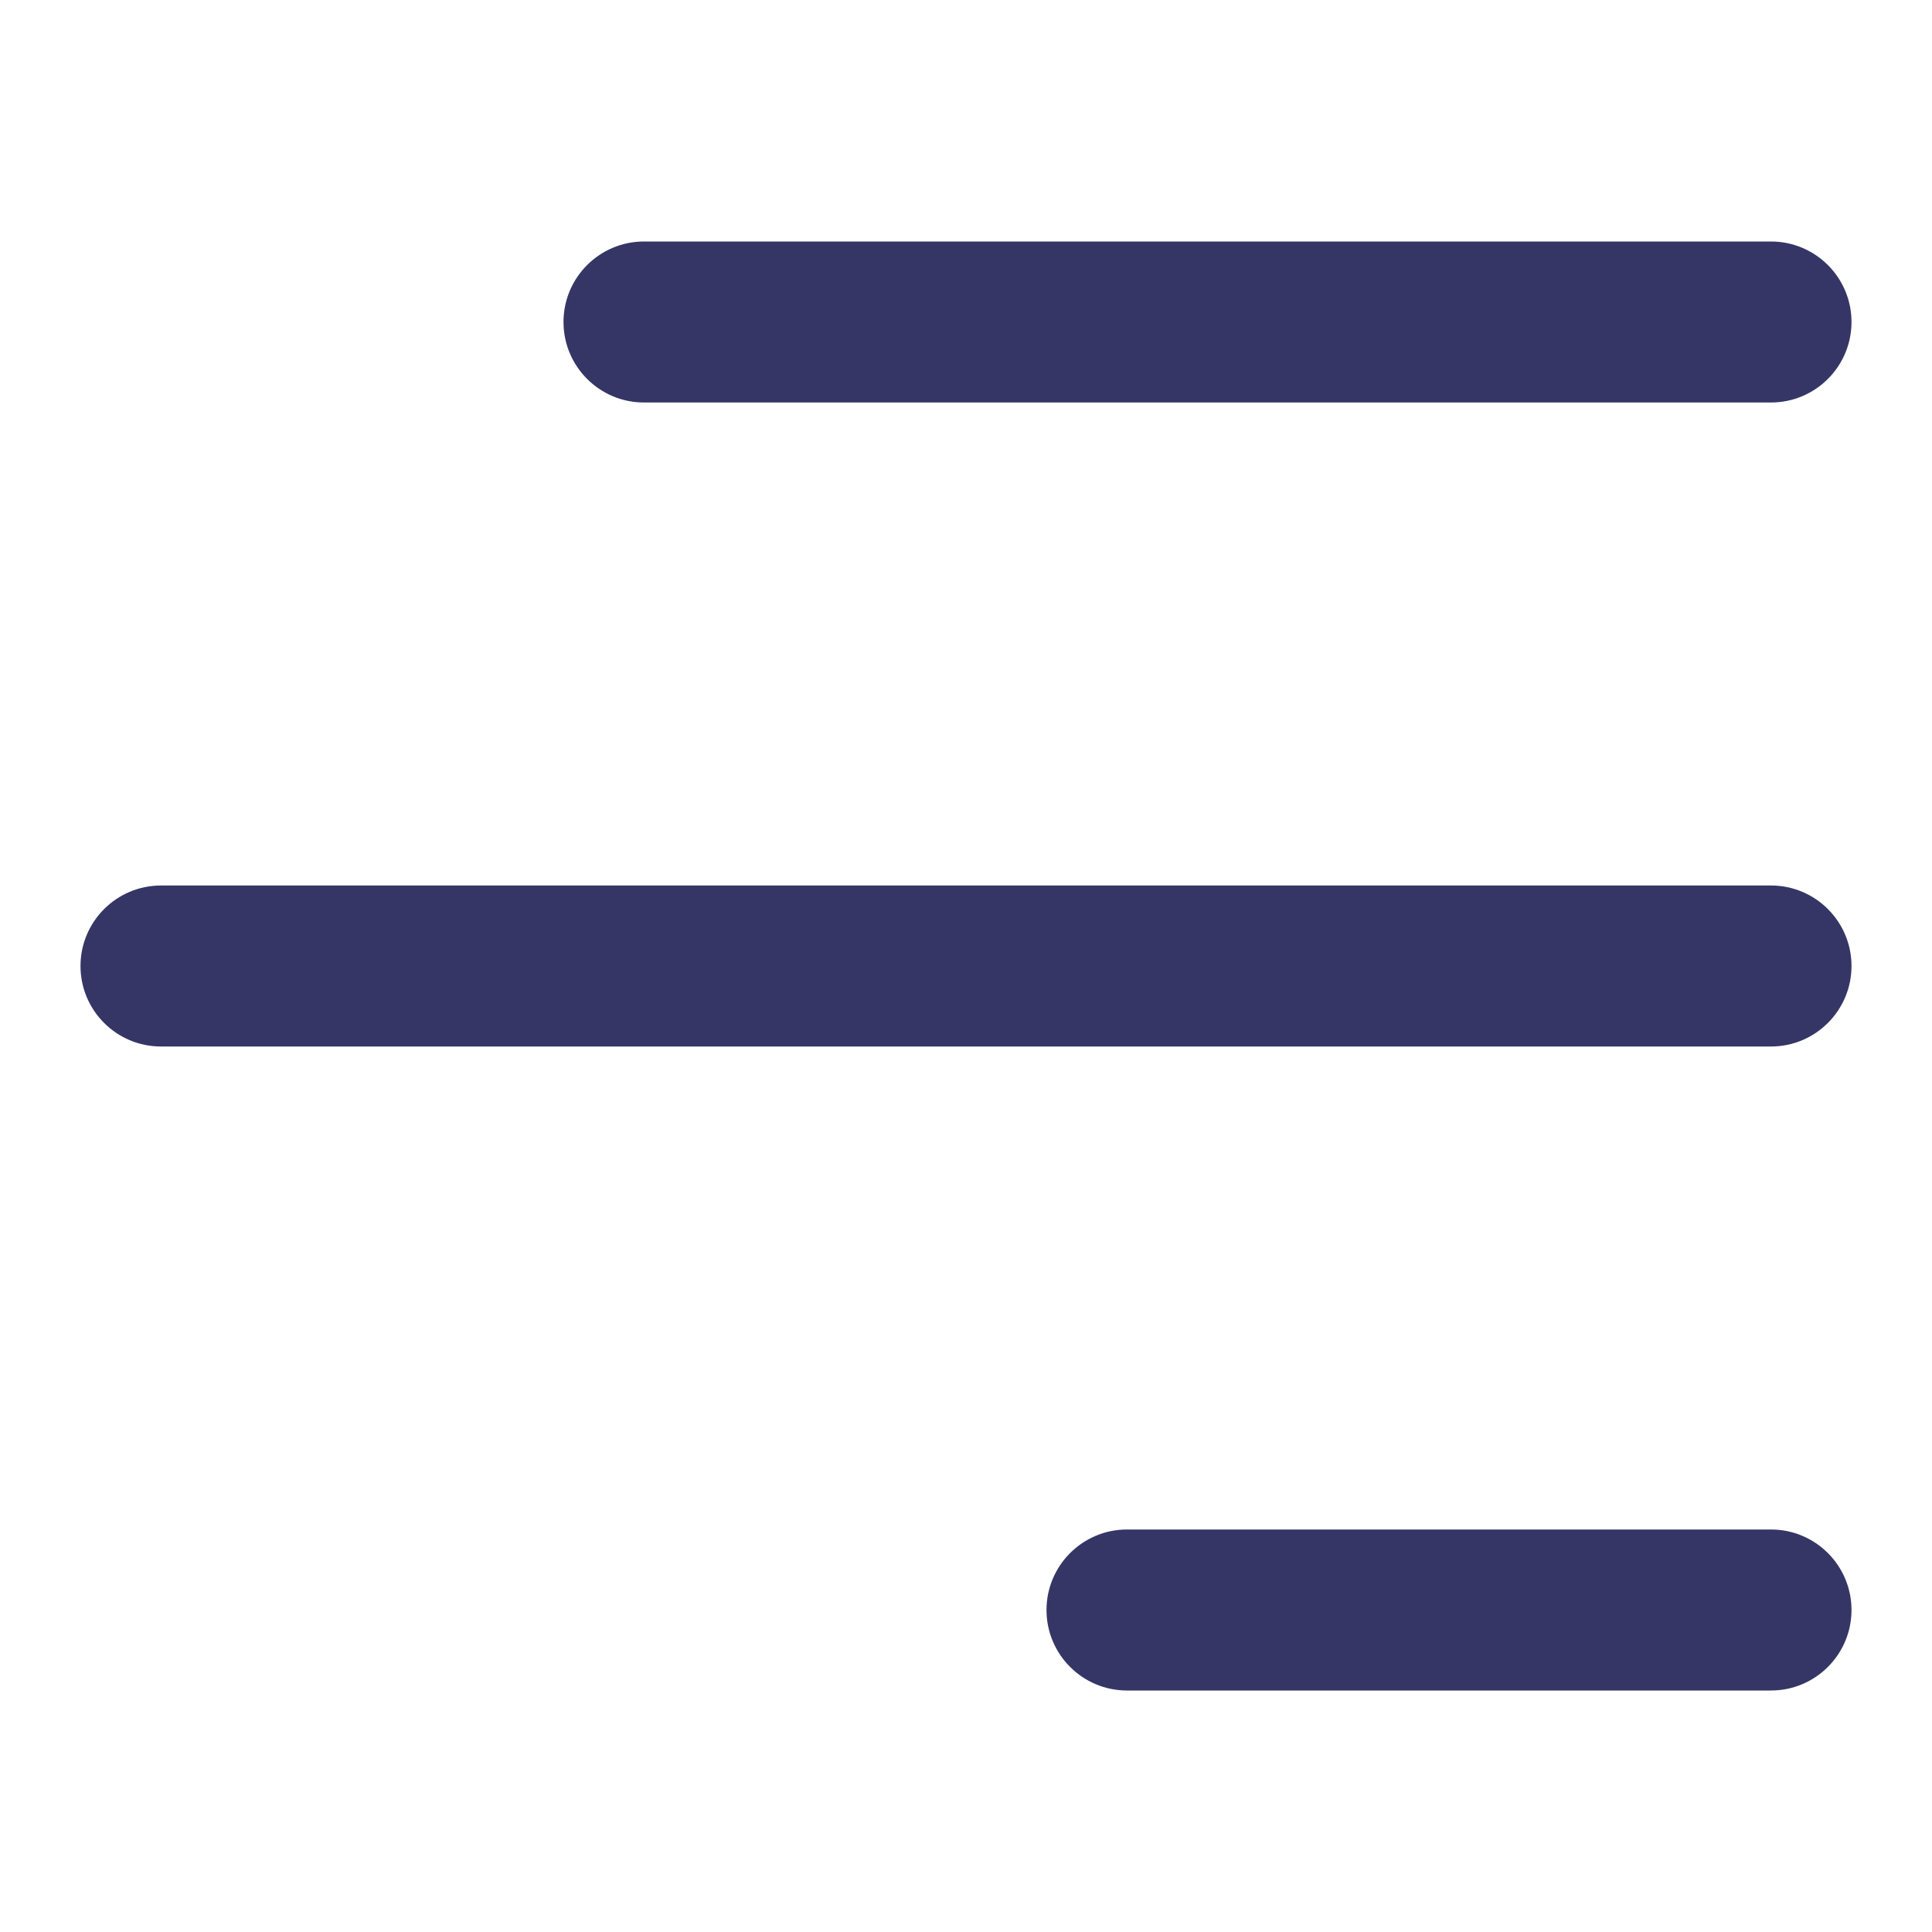 <svg width="24" height="24" viewBox="0 0 24 24" fill="none" xmlns="http://www.w3.org/2000/svg">
<path d="M23 4C23 4.552 22.552 5 22 5H8C7.448 5 7 4.552 7 4C7 3.448 7.448 3 8 3H22C22.552 3 23 3.448 23 4Z" fill="#353566"/>
<path d="M1 12C1 12.552 1.448 13 2 13H22C22.552 13 23 12.552 23 12C23 11.448 22.552 11 22 11H2C1.448 11 1 11.448 1 12Z" fill="#353566"/>
<path d="M14 21C13.448 21 13 20.552 13 20C13 19.448 13.448 19 14 19H22C22.552 19 23 19.448 23 20C23 20.552 22.552 21 22 21H14Z" fill="#353566"/>
</svg>
